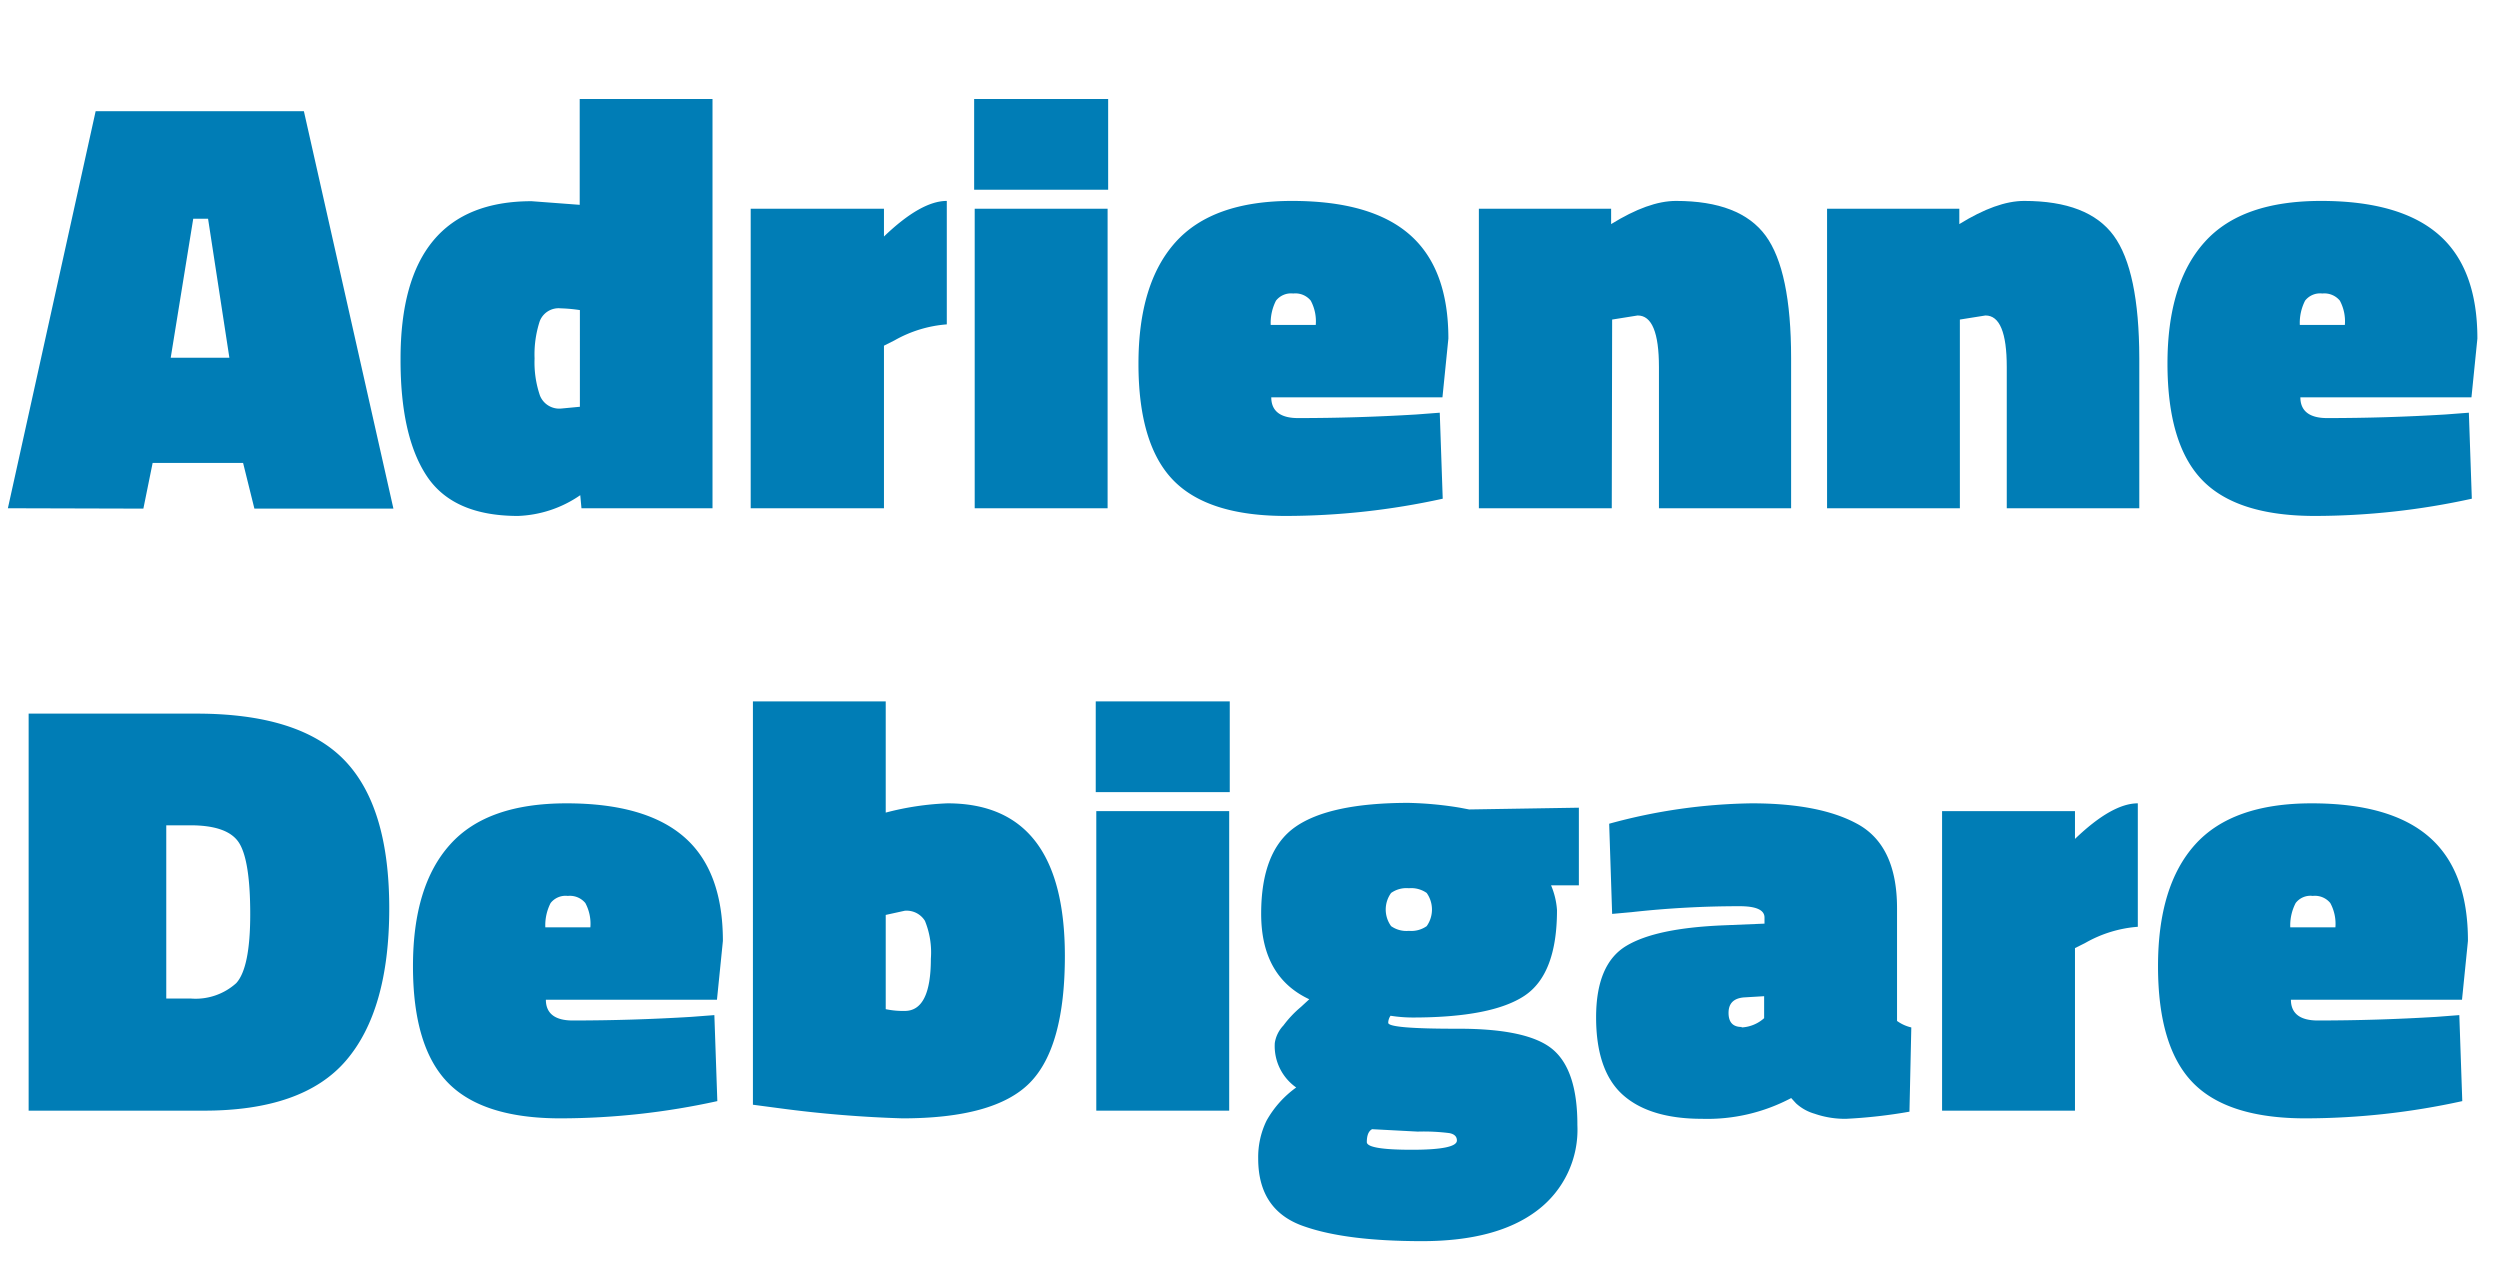 <svg id="Layer_1" data-name="Layer 1" xmlns="http://www.w3.org/2000/svg" viewBox="0 0 269.75 139"><defs><style>.cls-1{fill:#007db6;}</style></defs><title>logo-stacked outlines</title><path class="cls-1" d="M.85,54.84,10.32,12H32.79l9.66,42.88h-15l-1.22-4.93H16.47l-1,4.93Zm20-31.24-2.43,15h6.33l-2.3-15Z"/><path class="cls-1" d="M76.88,10.68V54.84H62.74l-.13-1.41a12.58,12.58,0,0,1-6.72,2.24q-7,0-9.85-4.32T43.22,38.71q0-17,14.14-17l5.19.39V10.68ZM60.5,33.27a2.18,2.18,0,0,0-2.27,1.41,11.58,11.58,0,0,0-.55,4,11.06,11.06,0,0,0,.58,4,2.24,2.24,0,0,0,2.31,1.4l2-.19V33.46A16.55,16.55,0,0,0,60.5,33.27Z"/><path class="cls-1" d="M95.38,54.84H81V22.52H95.38v3q4-3.84,6.78-3.84V35a13.48,13.48,0,0,0-5.63,1.72l-1.15.58Z"/><path class="cls-1" d="M105.11,20.47V10.68h14.46v9.79Zm.06,34.37V22.52h14.34V54.84Z"/><path class="cls-1" d="M137.17,42.87c0,1.49,1,2.24,2.88,2.24q6.4,0,12.8-.39l2.5-.19.32,9.28a79.16,79.16,0,0,1-16.93,1.86q-8.42,0-12.16-3.87t-3.74-12.55q0-8.67,4-13.12t12.57-4.45q8.55,0,12.71,3.65t4.16,11.2l-.64,6.34Zm4.8-7.81a4.72,4.72,0,0,0-.54-2.62,2.13,2.13,0,0,0-1.89-.77,2.06,2.06,0,0,0-1.86.77,5.26,5.26,0,0,0-.57,2.62Z"/><path class="cls-1" d="M173.91,54.84H159.57V22.52h14.27v1.66c2.69-1.66,5-2.5,7-2.5q6.92,0,9.67,3.75t2.75,13.21v16.2H179V39.6q0-5.57-2.3-5.56l-2.75.44Z"/><path class="cls-1" d="M211.47,54.84H197.14V22.52h14.27v1.66c2.69-1.66,5-2.5,7-2.5q6.92,0,9.66,3.75t2.76,13.21v16.2H216.53V39.6q0-5.57-2.3-5.56l-2.76.44Z"/><path class="cls-1" d="M248.21,42.87c0,1.49,1,2.24,2.88,2.24q6.41,0,12.8-.39l2.5-.19.32,9.28a79.16,79.16,0,0,1-16.93,1.86q-8.42,0-12.16-3.87t-3.75-12.55q0-8.67,4-13.12c2.68-3,6.88-4.45,12.57-4.45s9.93,1.22,12.71,3.65,4.16,6.17,4.16,11.2l-.64,6.34Zm4.8-7.81a4.72,4.72,0,0,0-.54-2.62,2.16,2.16,0,0,0-1.89-.77,2.05,2.05,0,0,0-1.86.77,5.26,5.26,0,0,0-.57,2.62Z"/><path class="cls-1" d="M21.84,119.84H3.09V77H21.2q11.08,0,15.94,5t4.86,16q0,11-4.67,16.44T21.84,119.84ZM27,98.65q0-5.76-1.19-7.68t-5.28-1.92H17.94v18.69h2.62a6.54,6.54,0,0,0,4.93-1.66Q27,104.42,27,98.65Z"/><path class="cls-1" d="M58.9,107.87c0,1.49,1,2.24,2.88,2.24q6.41,0,12.8-.39l2.5-.19.32,9.28a79.16,79.16,0,0,1-16.93,1.86q-8.41,0-12.16-3.87t-3.75-12.55q0-8.67,4-13.12c2.68-3,6.88-4.45,12.57-4.45s9.93,1.22,12.71,3.65S78,96.5,78,101.53l-.64,6.34Zm4.8-7.81a4.72,4.72,0,0,0-.54-2.62,2.16,2.16,0,0,0-1.89-.77,2.05,2.05,0,0,0-1.86.77,5.26,5.26,0,0,0-.57,2.62Z"/><path class="cls-1" d="M102.23,86.68q12.66,0,12.67,16.45,0,9.86-3.78,13.7t-13.76,3.84a128.85,128.85,0,0,1-13.25-1.09l-2.87-.38V75.68H95.57v12A30.44,30.44,0,0,1,102.23,86.68Zm-4.61,22.4c1.88,0,2.82-1.87,2.82-5.63a9,9,0,0,0-.64-4.09,2.32,2.32,0,0,0-2.18-1.09l-2.05.45v10.17A9.22,9.22,0,0,0,97.62,109.08Z"/><path class="cls-1" d="M118.23,85.47V75.68h14.46v9.79Zm.06,34.37V87.52h14.34v32.32Z"/><path class="cls-1" d="M140.88,132.38q-5.12-1.66-5.12-7.36a9,9,0,0,1,.9-4.1,11,11,0,0,1,3.2-3.58,5.46,5.46,0,0,1-2.31-4.8,3.51,3.51,0,0,1,.93-1.89,11.76,11.76,0,0,1,1.89-2l.9-.83q-5.19-2.43-5.19-9.22t3.68-9.37q3.69-2.59,12.19-2.6a38.71,38.71,0,0,1,5.57.52l1,.19,11.84-.19v8.38h-3A8.23,8.23,0,0,1,168,98.2q0,6.92-3.52,9.25t-12,2.34a15.78,15.78,0,0,1-2.44-.19,1.35,1.35,0,0,0-.25.76q0,.65,7.55.64t10.21,2.24q2.66,2.25,2.65,8.16a10.91,10.91,0,0,1-4.35,9.22q-4.35,3.3-12.41,3.3T140.88,132.38Zm6.6-9.15c0,.55,1.61.83,4.86.83s4.86-.34,4.86-1c0-.43-.28-.7-.83-.8a21.94,21.94,0,0,0-3.39-.16l-4.93-.26Q147.48,122.14,147.48,123.23Zm2.62-23.3a2.87,2.87,0,0,0,1.92.51,2.9,2.9,0,0,0,1.92-.51,3.1,3.1,0,0,0,0-3.58,2.9,2.9,0,0,0-1.92-.51,2.87,2.87,0,0,0-1.92.51,3.05,3.05,0,0,0,0,3.58Z"/><path class="cls-1" d="M204.69,98v12.16a4.24,4.24,0,0,0,1.54.7l-.2,9.09a54.78,54.78,0,0,1-6.84.77,10,10,0,0,1-3.4-.55,5,5,0,0,1-2-1.12l-.52-.57a19.32,19.32,0,0,1-9.63,2.24c-3.77,0-6.62-.87-8.54-2.59s-2.88-4.52-2.88-8.36,1.09-6.41,3.26-7.71,5.61-2,10.31-2.21l4.6-.19V99c0-.81-.89-1.22-2.68-1.22a105.63,105.63,0,0,0-11.65.64l-2.11.19-.32-9.73A60.74,60.74,0,0,1,189,86.68q7.29,0,11.33,2.18Q204.69,91.17,204.69,98Zm-16.77,12.86a3.92,3.92,0,0,0,2.43-1v-2.37l-2.17.13c-1.11.09-1.67.64-1.67,1.67S187,110.81,187.92,110.81Z"/><path class="cls-1" d="M223.89,119.84H209.55V87.52h14.34v3q4-3.84,6.78-3.84V100a13.48,13.48,0,0,0-5.63,1.72l-1.15.58Z"/><path class="cls-1" d="M247.19,107.87c0,1.49,1,2.24,2.88,2.24q6.39,0,12.79-.39l2.5-.19.32,9.28a79.09,79.09,0,0,1-16.93,1.86q-8.42,0-12.16-3.87t-3.74-12.55q0-8.67,4-13.12t12.58-4.45q8.53,0,12.7,3.65t4.16,11.2l-.64,6.34Zm4.8-7.81a4.7,4.7,0,0,0-.55-2.62,2.13,2.13,0,0,0-1.89-.77,2,2,0,0,0-1.85.77,5.24,5.24,0,0,0-.58,2.62Z"/></svg>